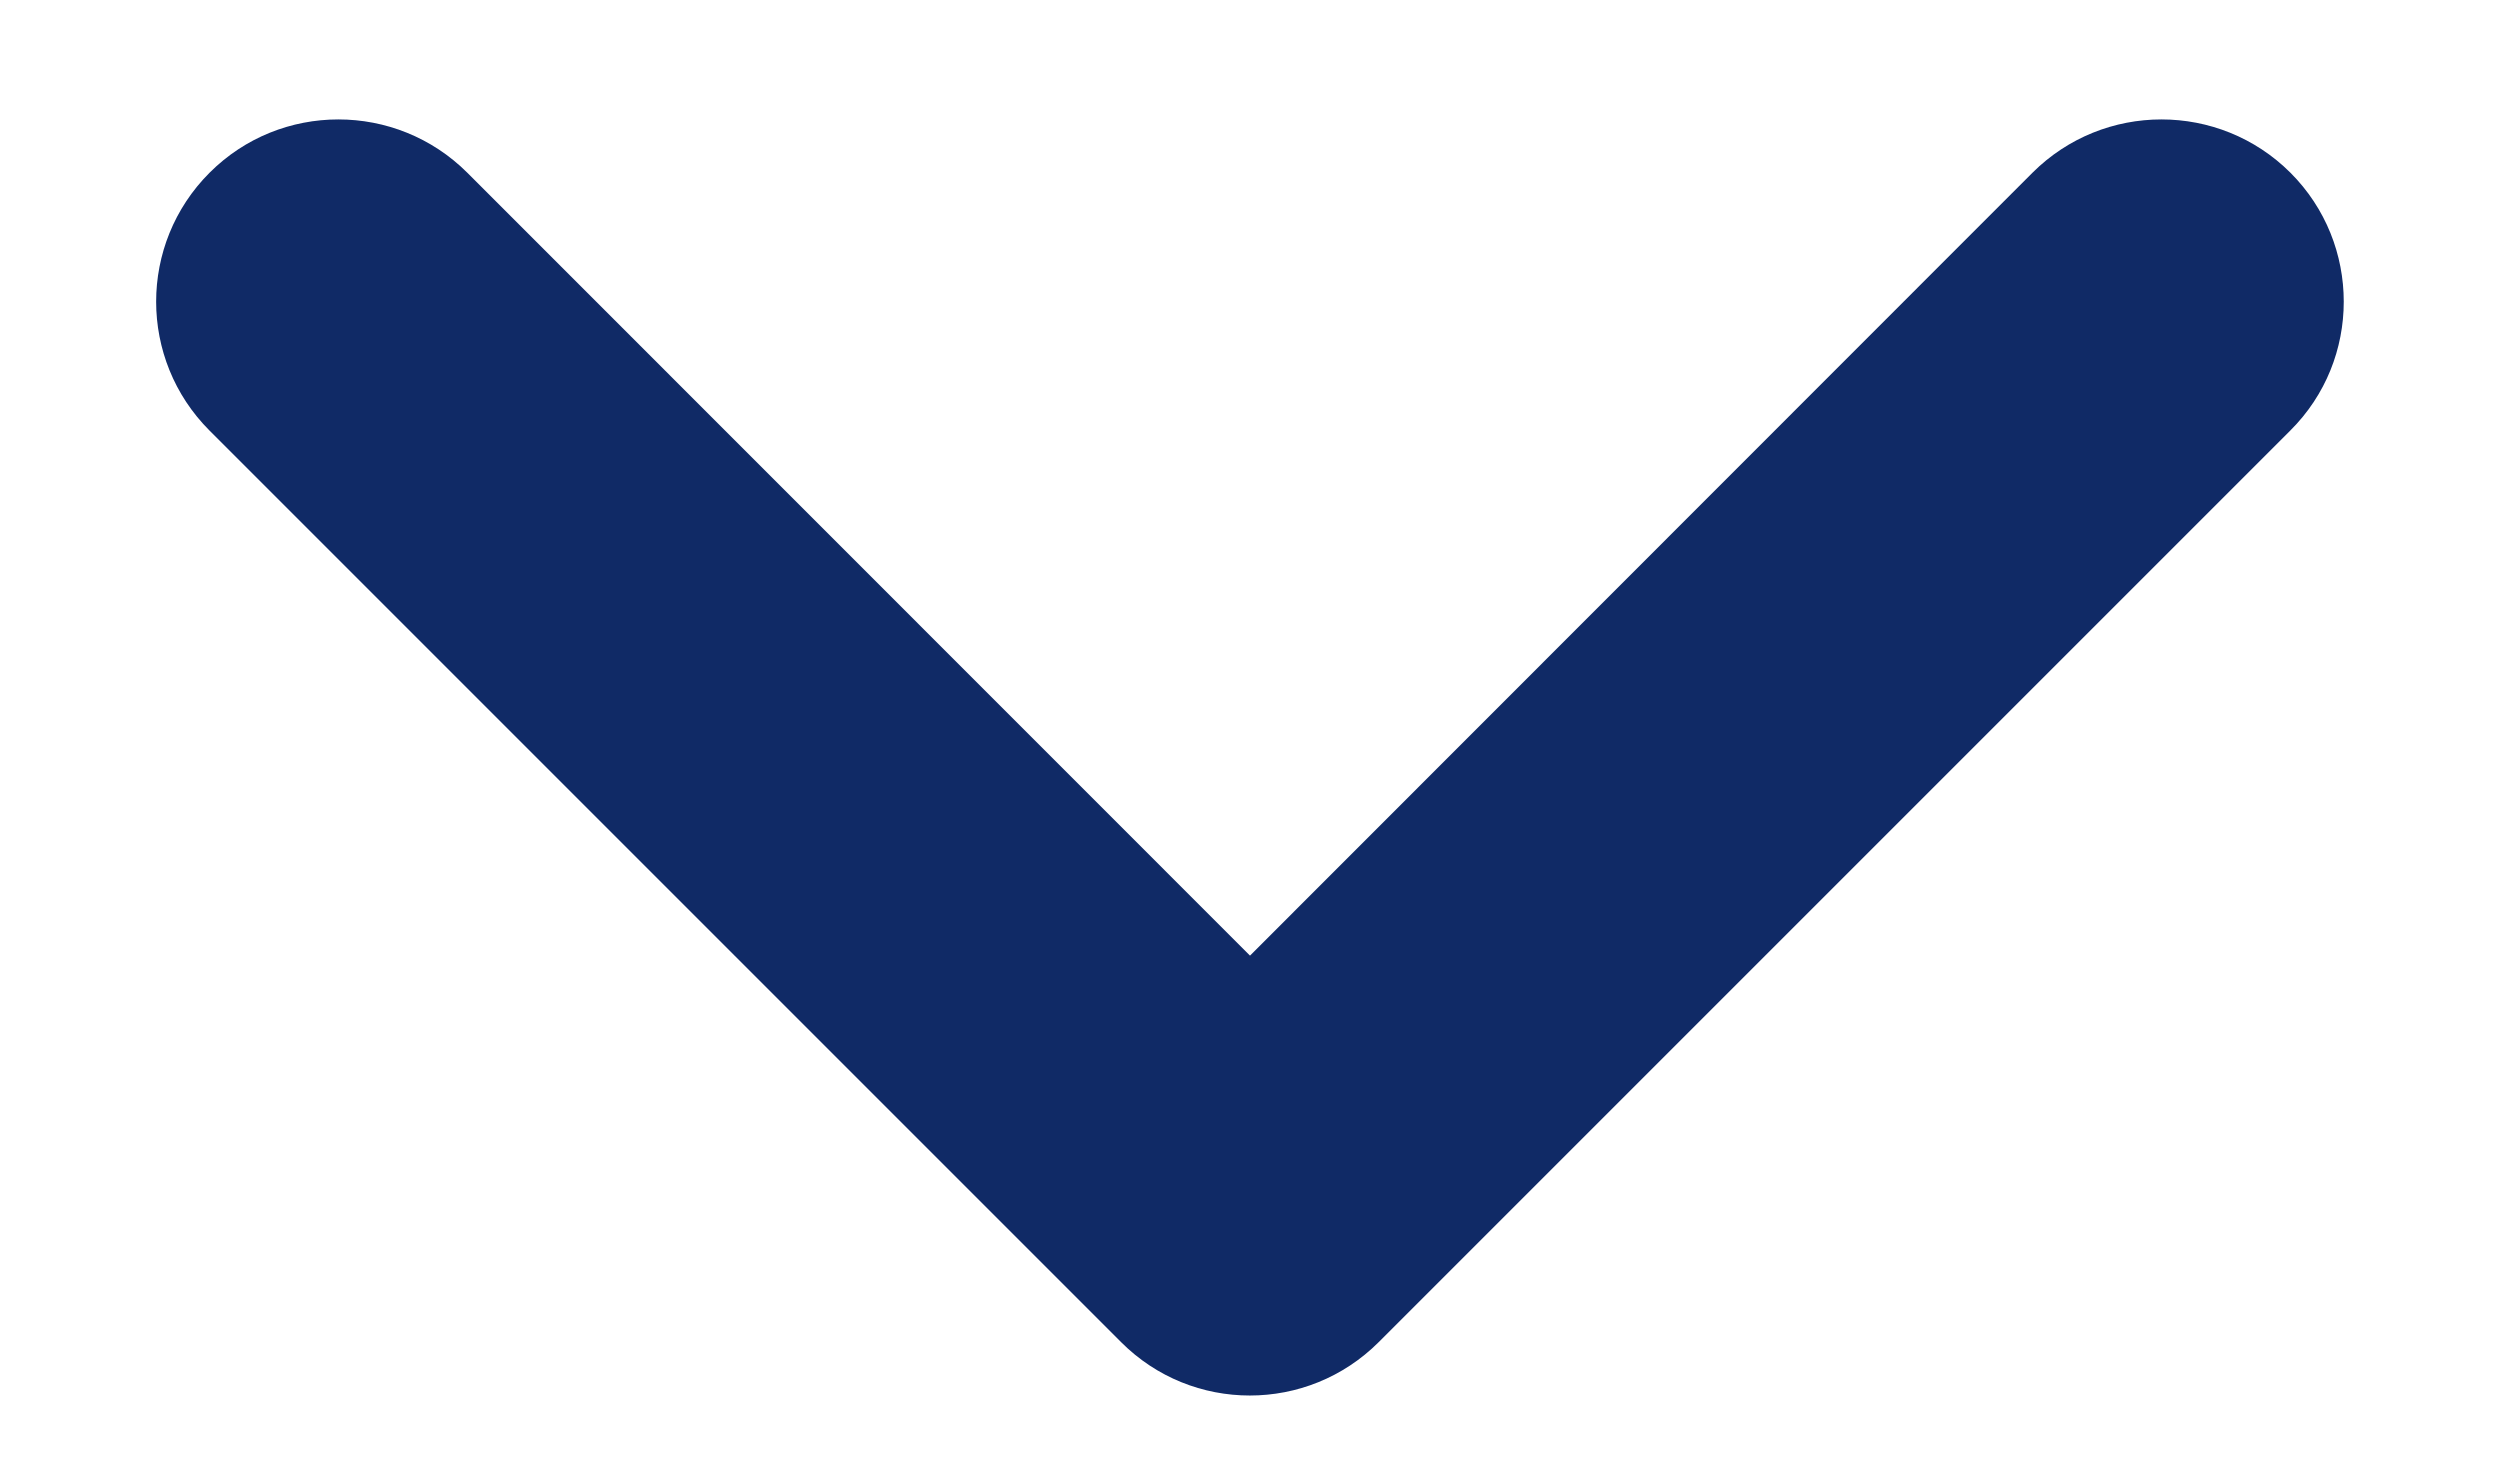 <svg width="12" height="7" viewBox="0 0 12 7" fill="none" xmlns="http://www.w3.org/2000/svg">
<path d="M11.25 1.448C11.25 1.224 11.165 1 10.994 0.829C10.652 0.488 10.098 0.488 9.756 0.829L6 4.587L2.243 0.829C1.901 0.488 1.347 0.488 1.006 0.829C0.664 1.171 0.664 1.725 1.006 2.067L5.381 6.442C5.722 6.784 6.276 6.784 6.618 6.442L10.993 2.067C11.165 1.896 11.25 1.672 11.25 1.448Z" fill="#102A66"/>
</svg>

